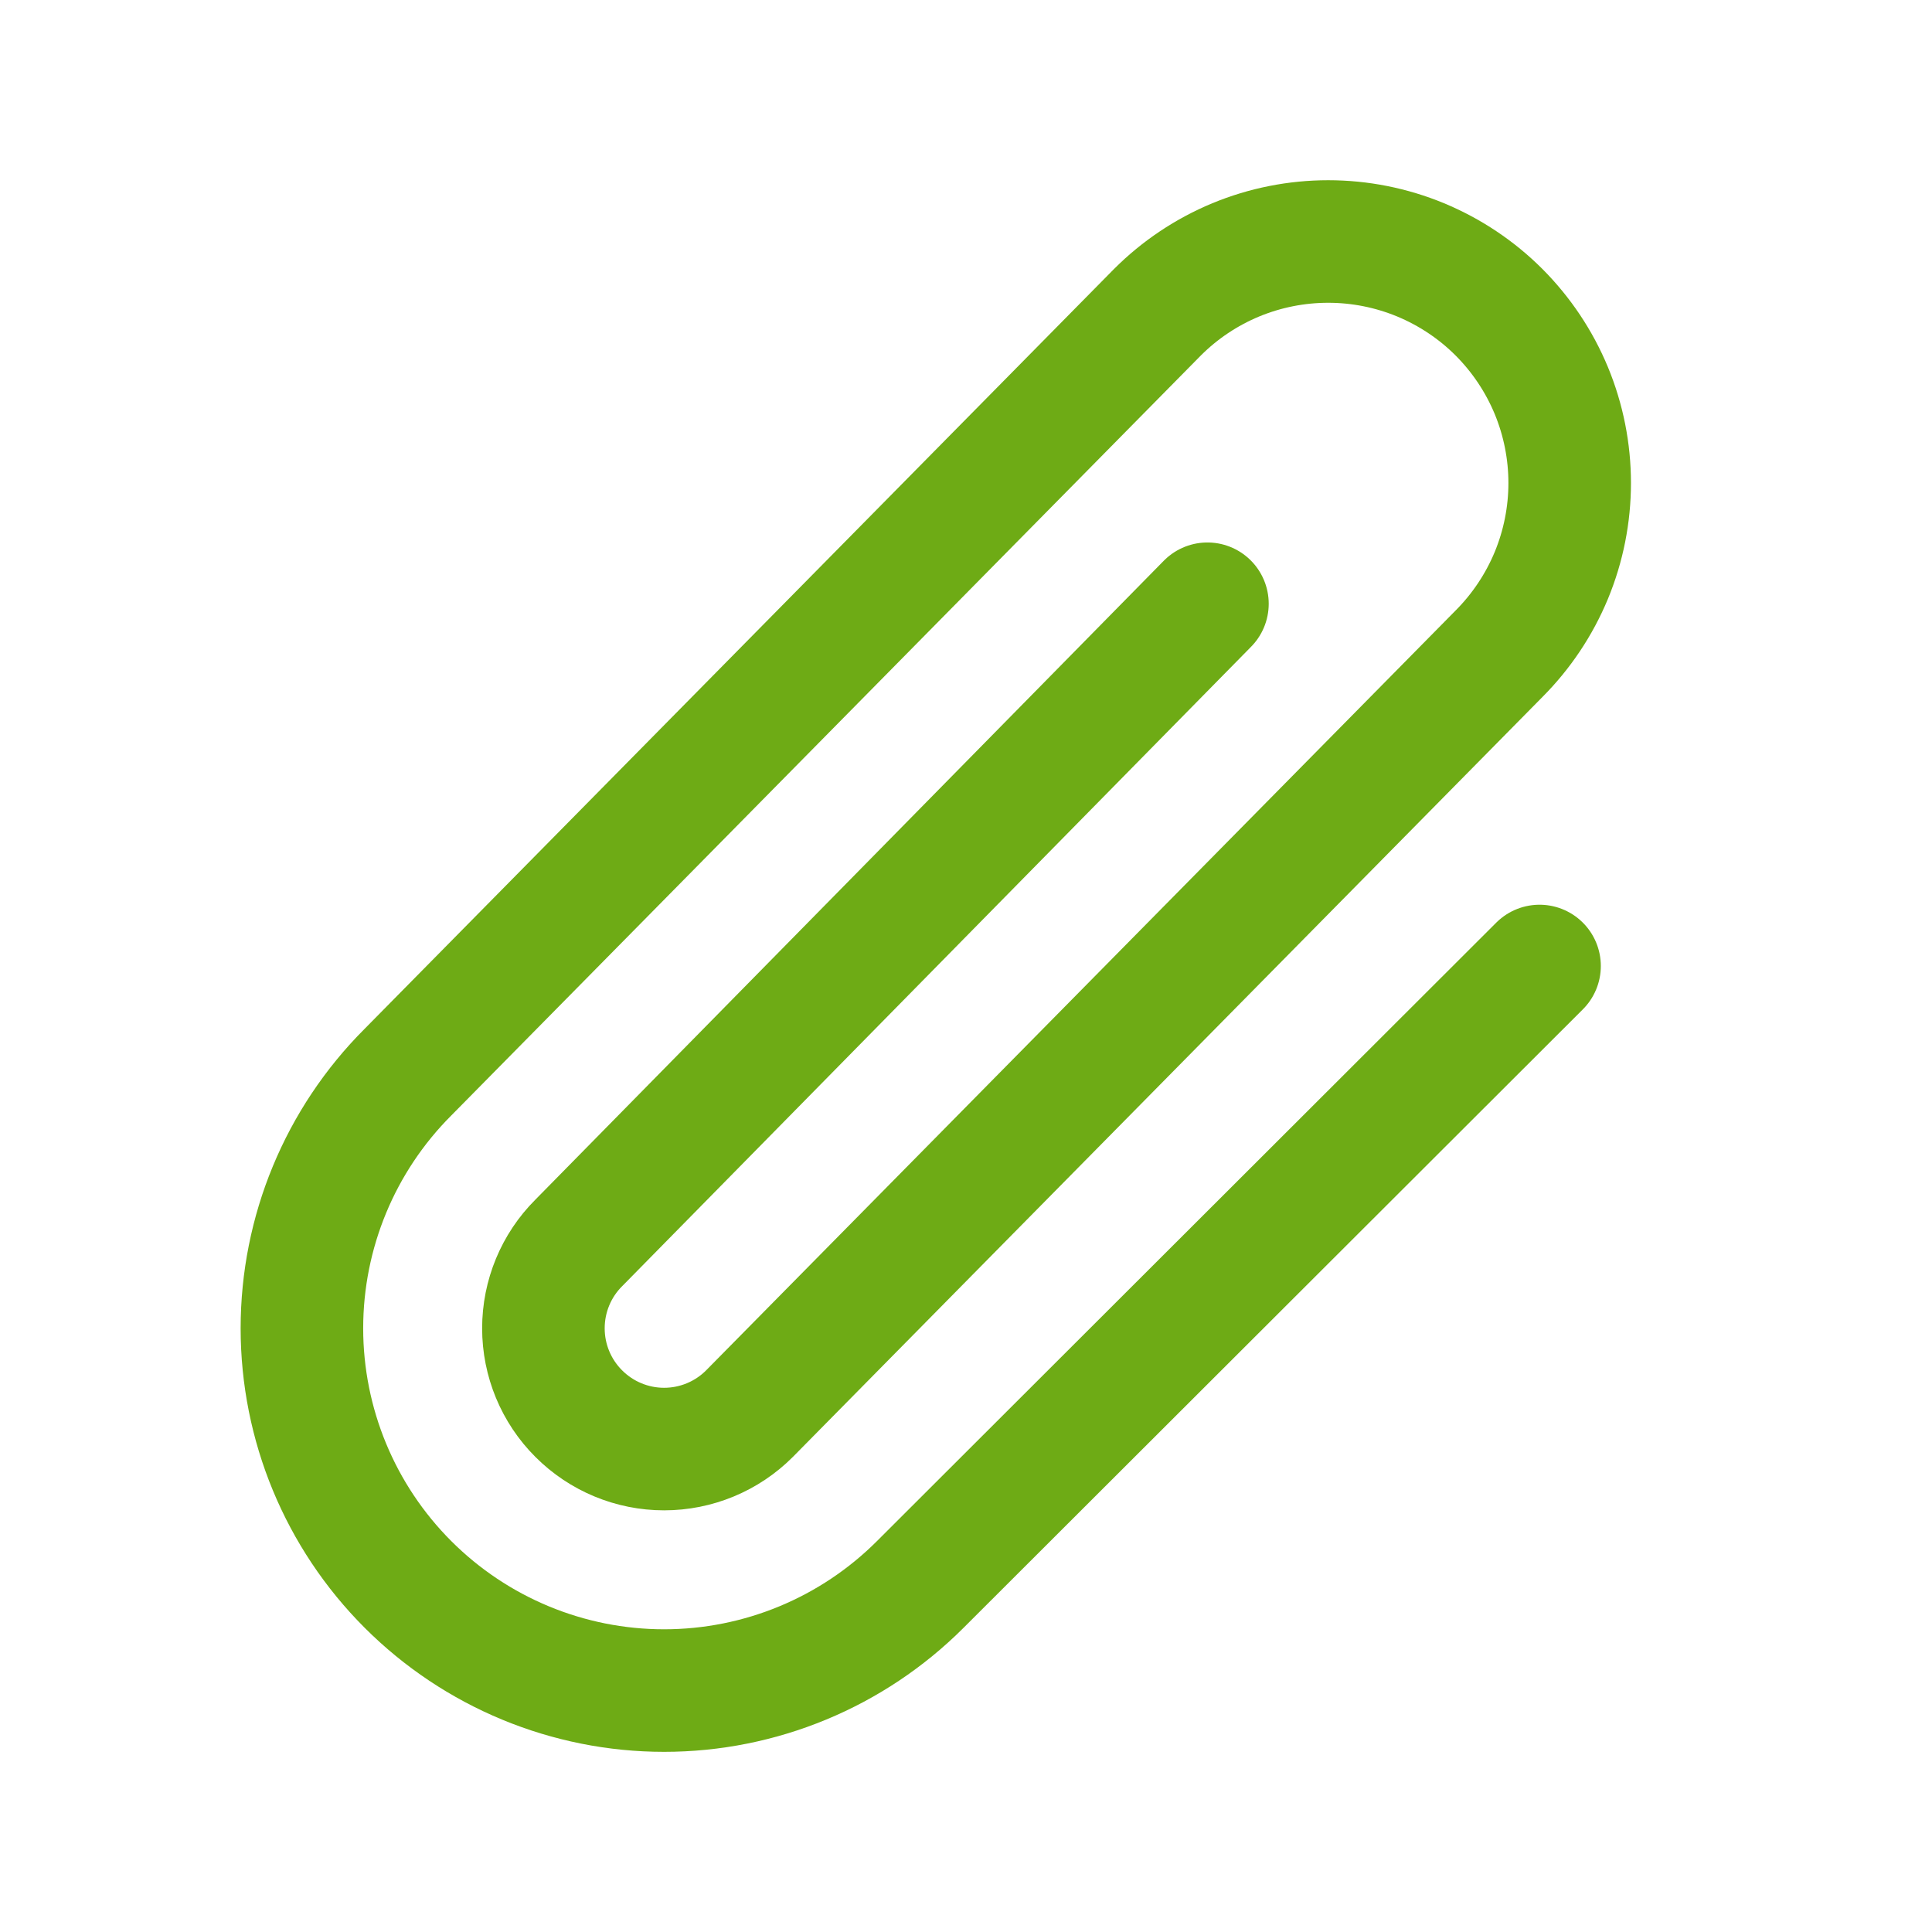 <svg width="30" height="30" viewBox="0 0 30 30" fill="none" xmlns="http://www.w3.org/2000/svg">
<path d="M18.749 9.375L8.987 19.3C8.635 19.651 8.438 20.128 8.438 20.626C8.438 21.123 8.635 21.6 8.987 21.951C9.338 22.303 9.815 22.501 10.312 22.501C10.81 22.501 11.287 22.303 11.638 21.951L23.276 10.152C23.624 9.803 23.9 9.39 24.089 8.935C24.277 8.48 24.374 7.992 24.374 7.5C24.374 7.008 24.277 6.52 24.089 6.065C23.9 5.61 23.624 5.197 23.276 4.848C22.928 4.5 22.514 4.224 22.059 4.035C21.604 3.847 21.117 3.75 20.624 3.75C20.132 3.75 19.644 3.847 19.189 4.035C18.734 4.224 18.321 4.5 17.973 4.848L6.335 16.648C5.28 17.703 4.688 19.134 4.688 20.626C4.688 22.117 5.28 23.548 6.335 24.603C7.39 25.658 8.821 26.251 10.312 26.251C11.804 26.251 13.235 25.658 14.29 24.603L23.906 15" stroke="#6EAB15" stroke-width="1.903" stroke-linecap="round" stroke-linejoin="round"/>
</svg>
